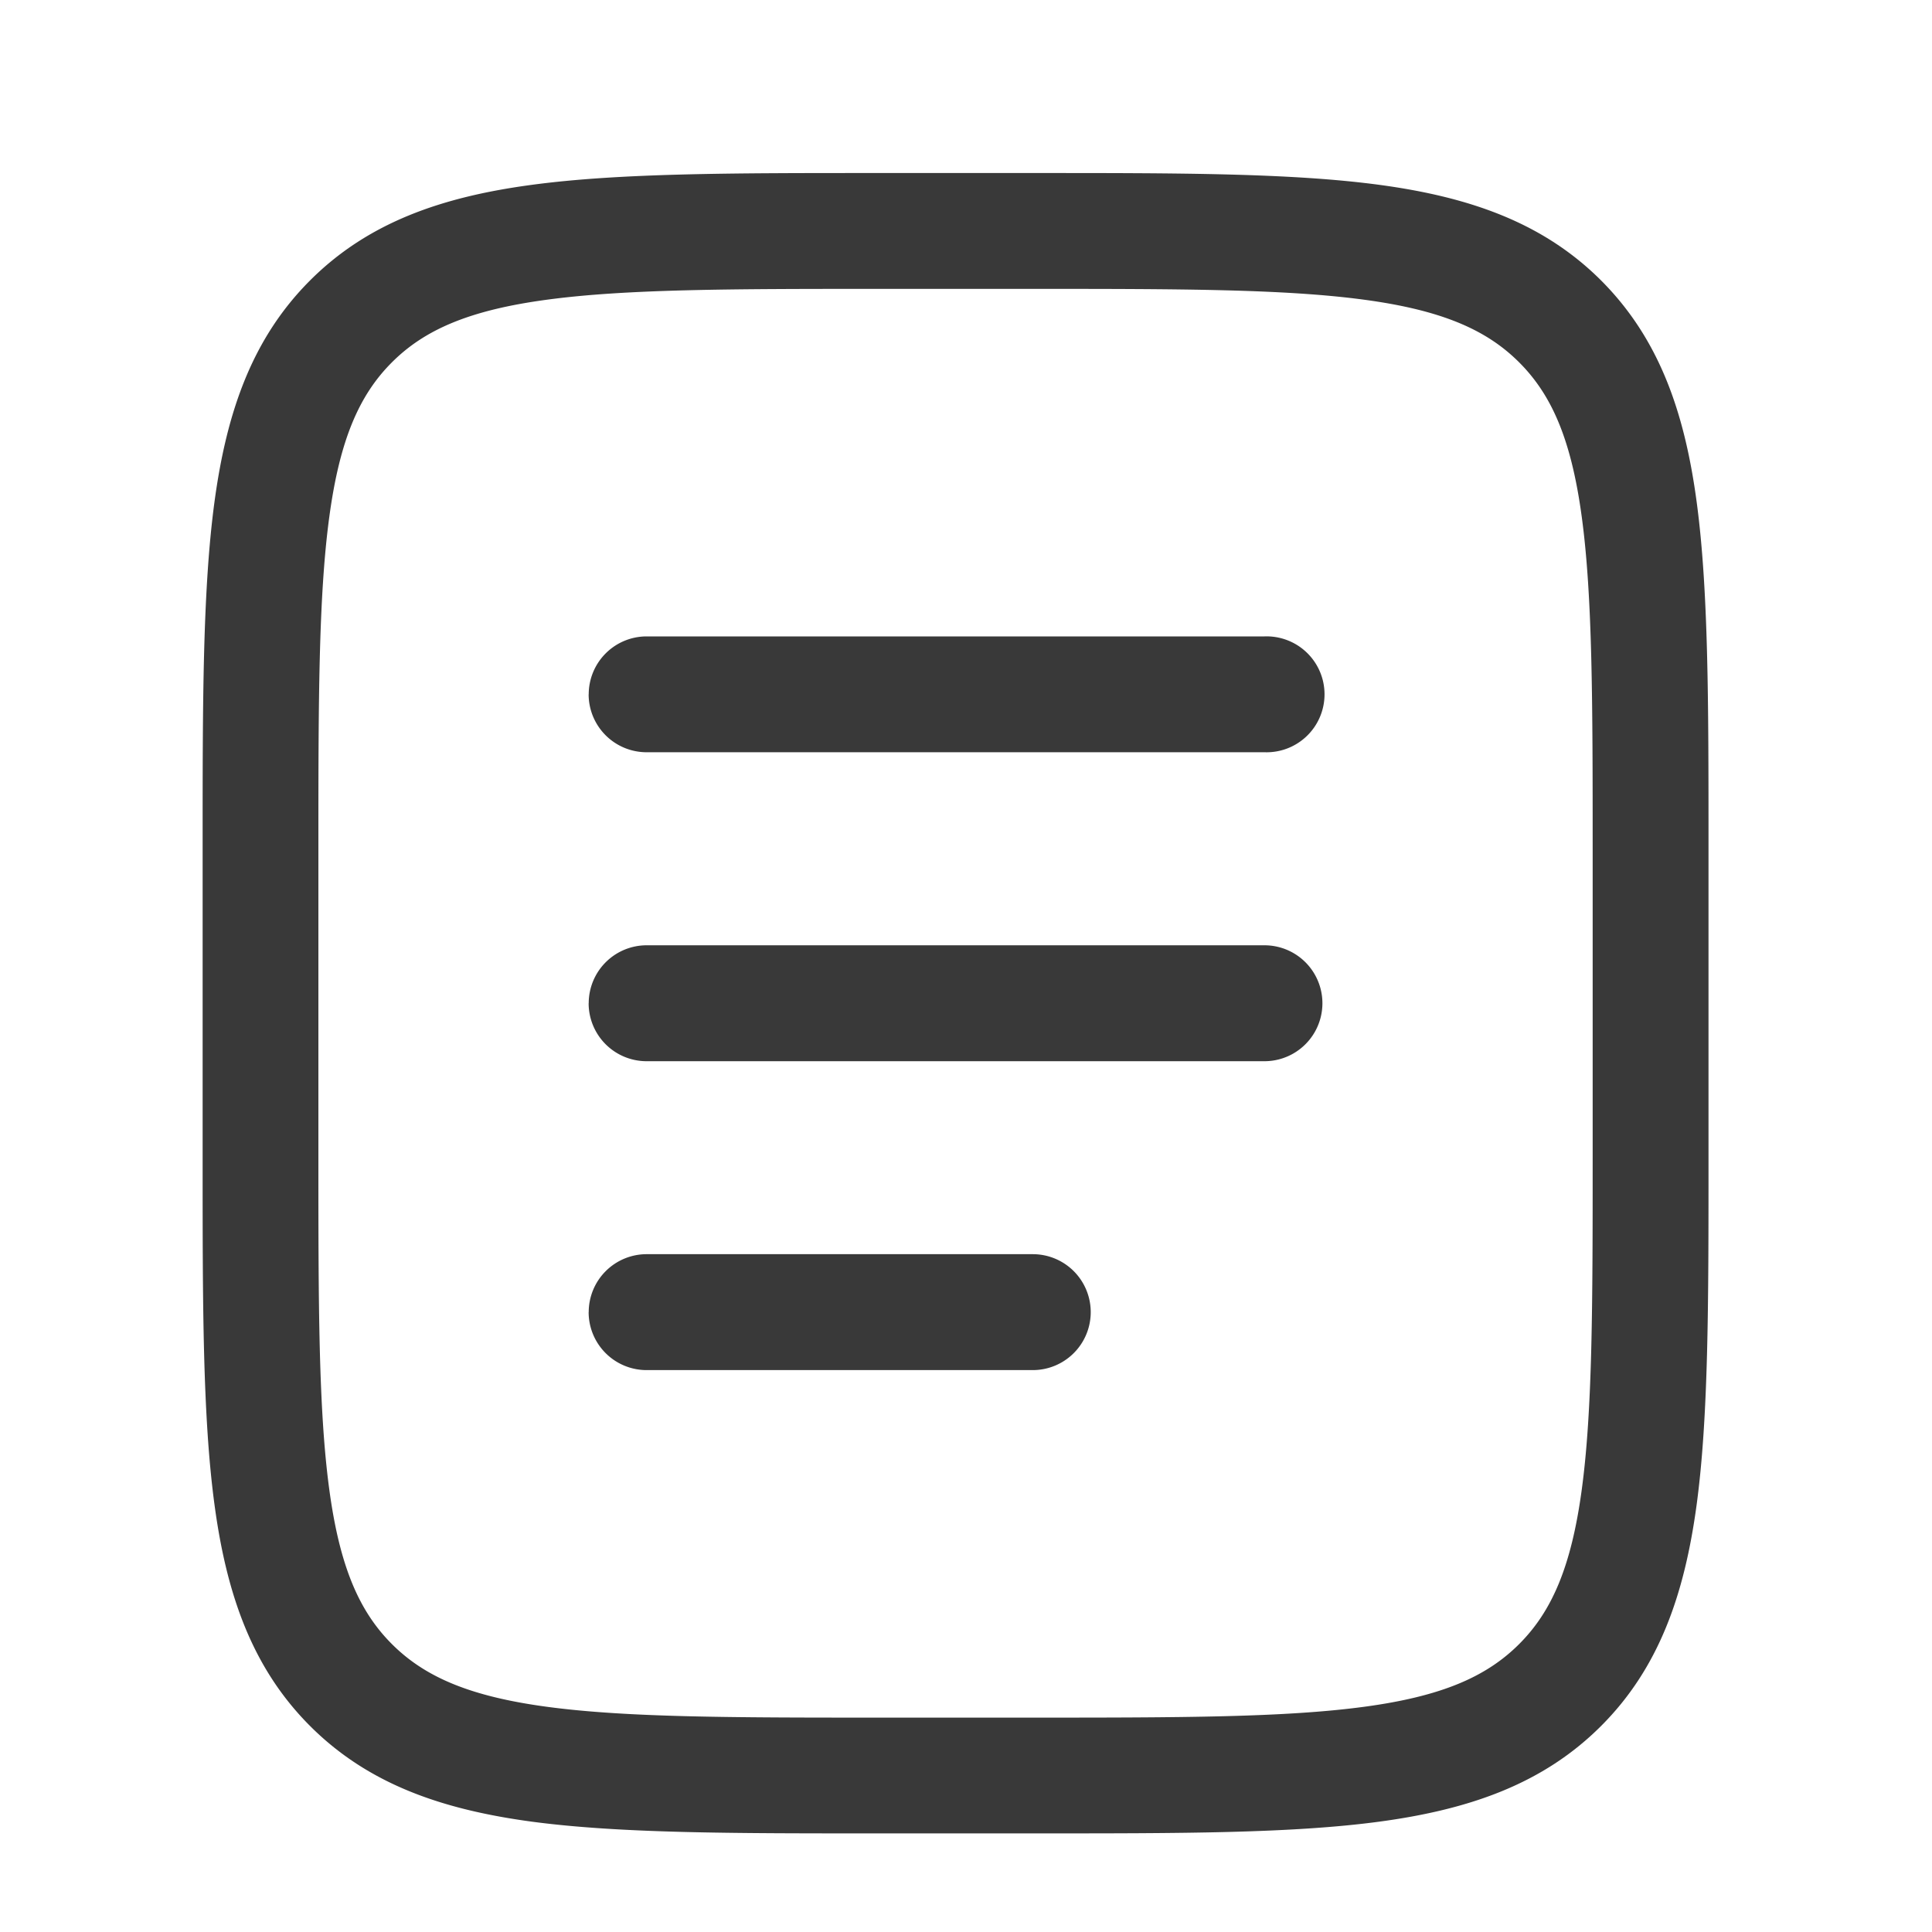 <svg width="25" height="25" fill="none" xmlns="http://www.w3.org/2000/svg"><path fill-rule="evenodd" clip-rule="evenodd" d="M11.309 2.239h2.111c1.837 0 3.291 0 4.43.153 1.171.158 2.12.49 2.868 1.237.747.748 1.08 1.696 1.237 2.868.153 1.139.153 2.593.153 4.43v4.11c0 1.836 0 3.291-.153 4.43-.158 1.171-.49 2.12-1.237 2.867-.748.748-1.697 1.08-2.868 1.238-1.139.153-2.593.152-4.43.152h-2.11c-1.837 0-3.291 0-4.43-.152-1.171-.158-2.12-.49-2.868-1.238-.747-.748-1.08-1.696-1.237-2.868-.153-1.138-.153-2.593-.153-4.43v-4.11c0-1.836 0-3.29.153-4.429.158-1.172.49-2.12 1.237-2.868.748-.748 1.697-1.08 2.868-1.237 1.139-.153 2.593-.153 4.43-.153zm-4.23 1.639c-1.005.135-1.585.388-2.008.811-.423.423-.676 1.002-.811 2.008-.138 1.027-.14 2.38-.14 4.286v3.997c0 1.906.002 3.26.14 4.287.135 1.005.388 1.584.811 2.007.423.423 1.003.677 2.008.812 1.027.138 2.38.14 4.286.14h1.999c1.905 0 3.26-.002 4.286-.14 1.006-.135 1.585-.389 2.008-.812.423-.423.676-1.002.811-2.007.138-1.027.14-2.381.14-4.287v-3.997c0-1.905-.002-3.26-.14-4.286-.135-1.006-.388-1.585-.811-2.008-.423-.423-1.003-.676-2.008-.811-1.027-.138-2.38-.14-4.286-.14h-1.999c-1.905 0-3.26.002-4.286.14zm.539 5.106a.75.75 0 01.75-.749h7.994a.75.75 0 110 1.499H8.367a.75.75 0 01-.75-.75zm0 3.998a.75.75 0 01.75-.75h7.994a.75.75 0 110 1.5H8.367a.75.75 0 01-.75-.75zm0 3.997a.75.75 0 01.75-.75h4.996a.75.75 0 110 1.5H8.367a.75.75 0 01-.75-.75z" fill="#393939"/></svg>